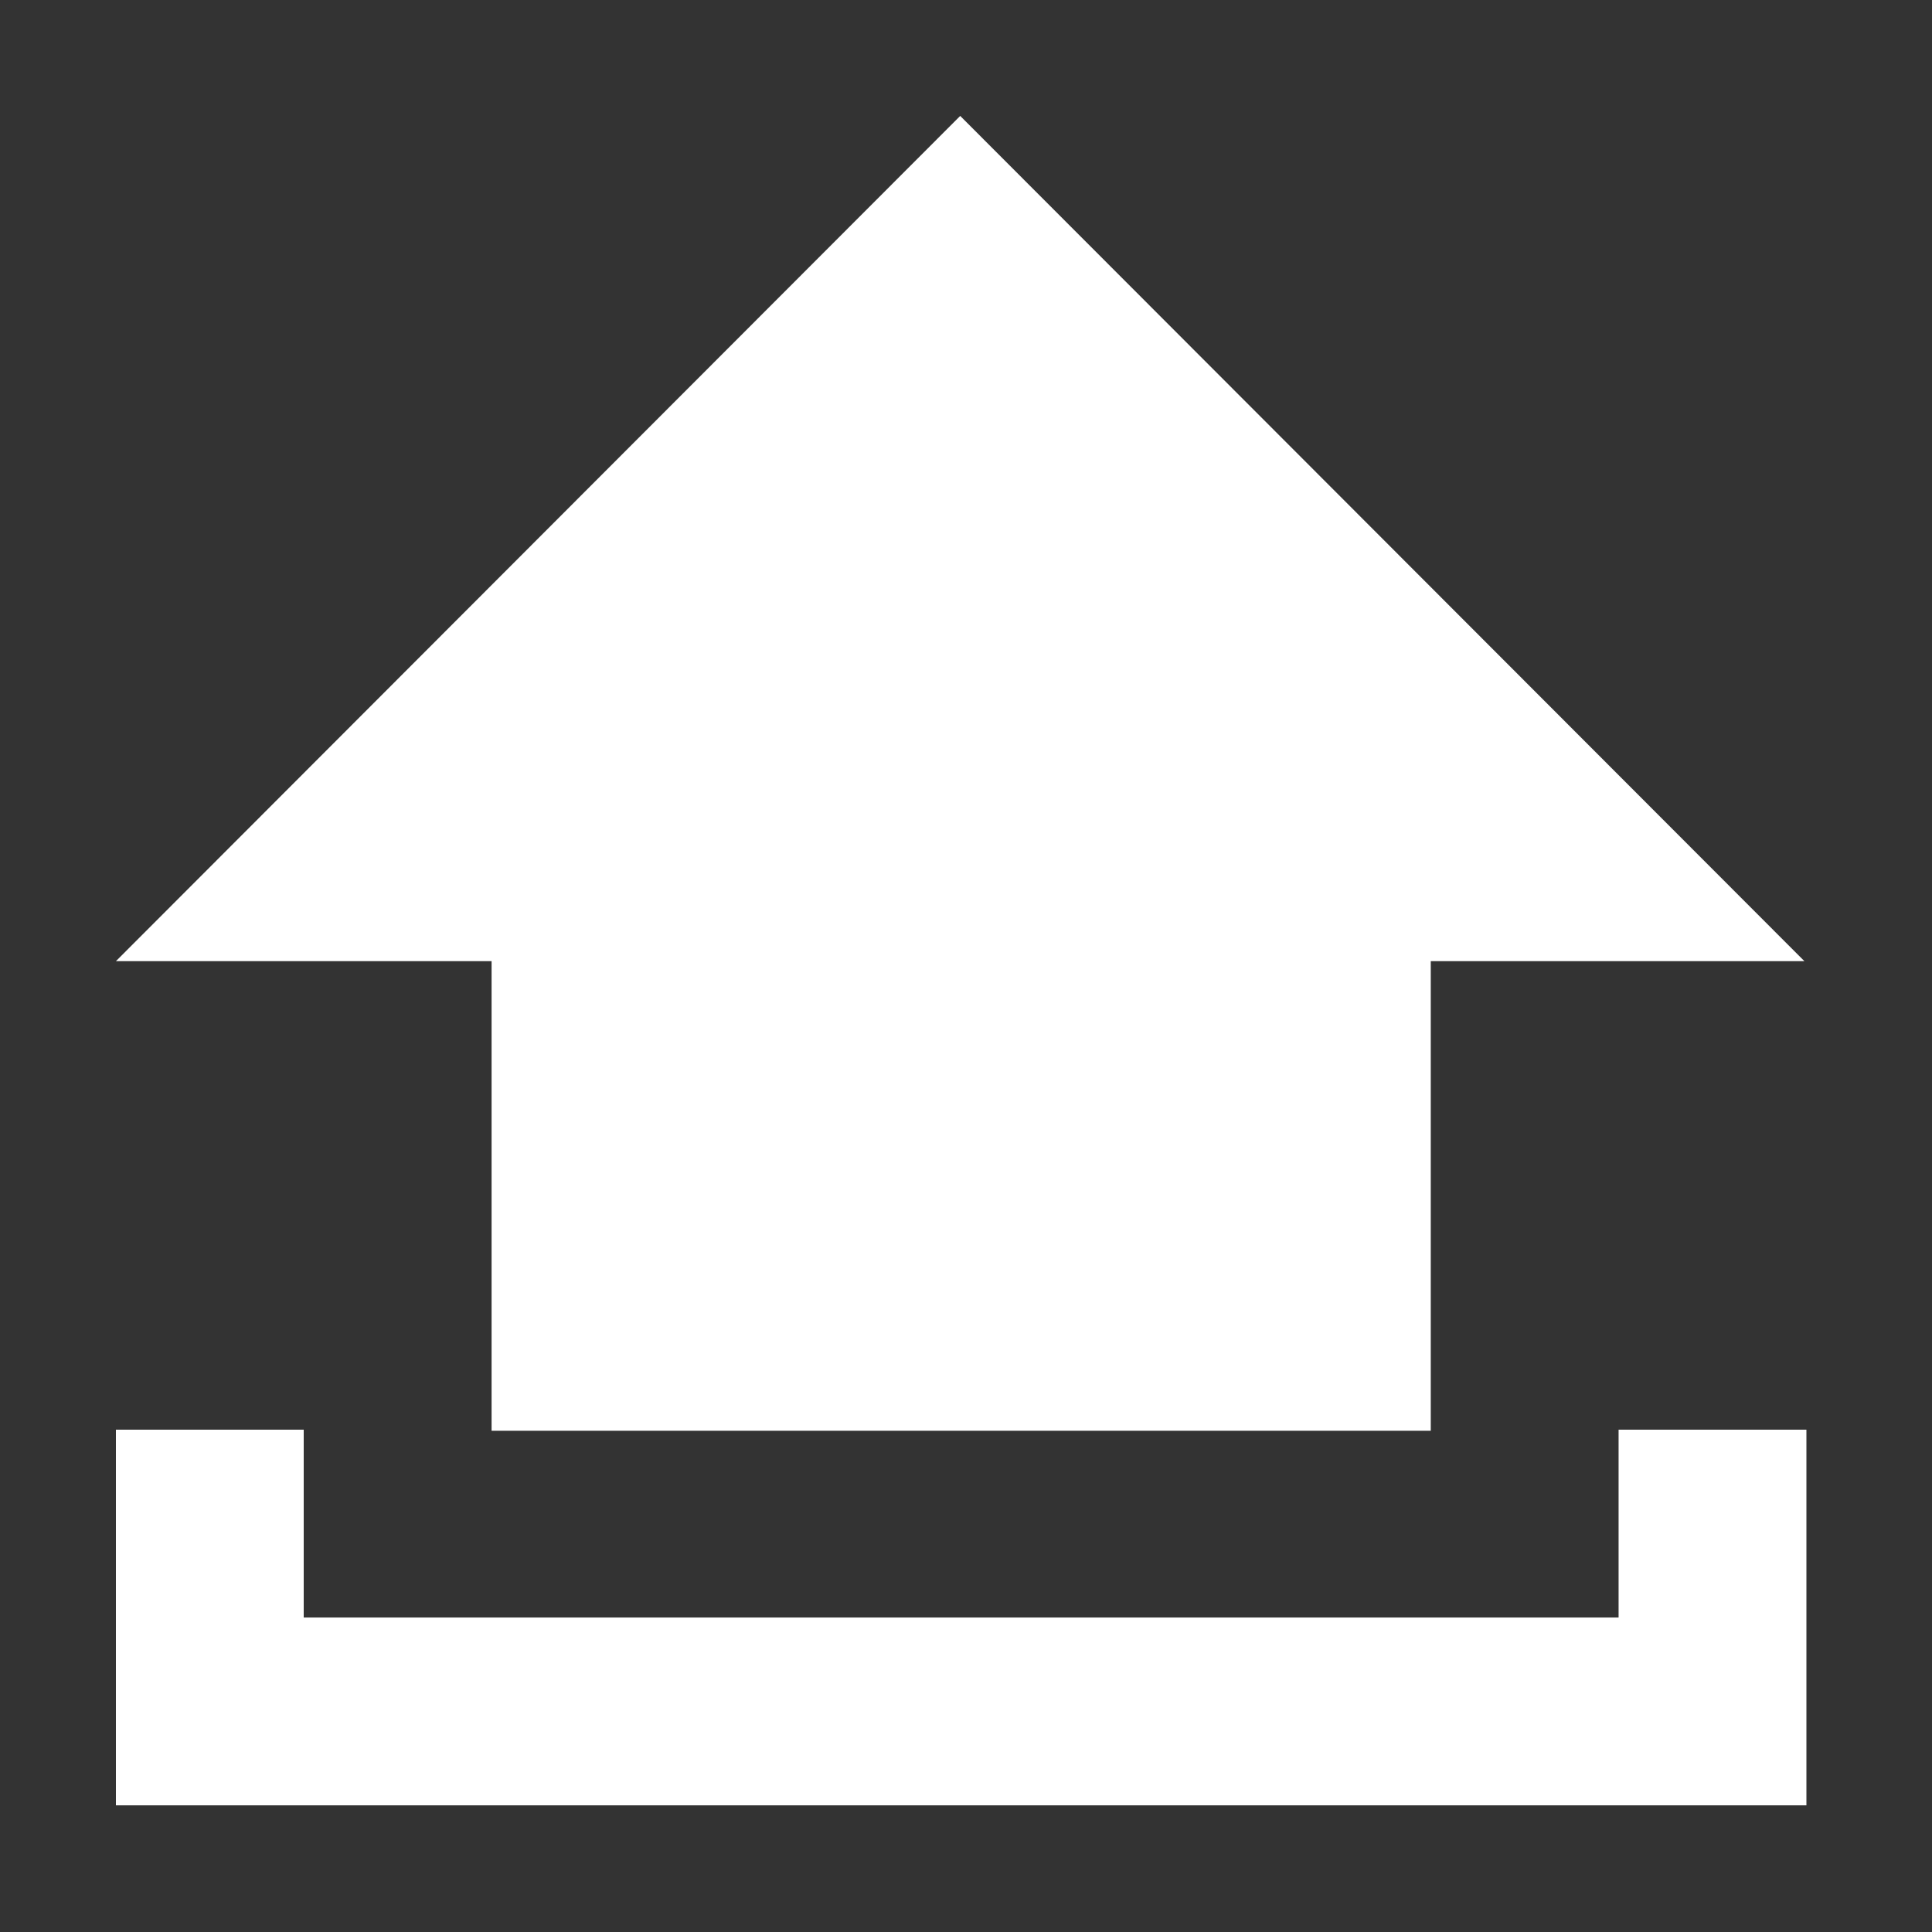 <svg width="50" height="50" viewBox="0 0 50 50" xmlns="http://www.w3.org/2000/svg"><rect x="0" y="0" width="50" height="50" fill="#333333" stroke="none"/><title>edite_pic_44_white</title><g fill="none" fill-rule="evenodd"><path stroke="#979797" d="M-171.5-237.5h390v358h-390z"/><g fill="#FFF"><path d="M41.889 37v4.861H7.86V37H3v9.722h43.75V37z"/><path d="M12.722 37.028h24.306V24.875h9.67L24.85 3 3 24.875h9.722z"/></g></g></svg>